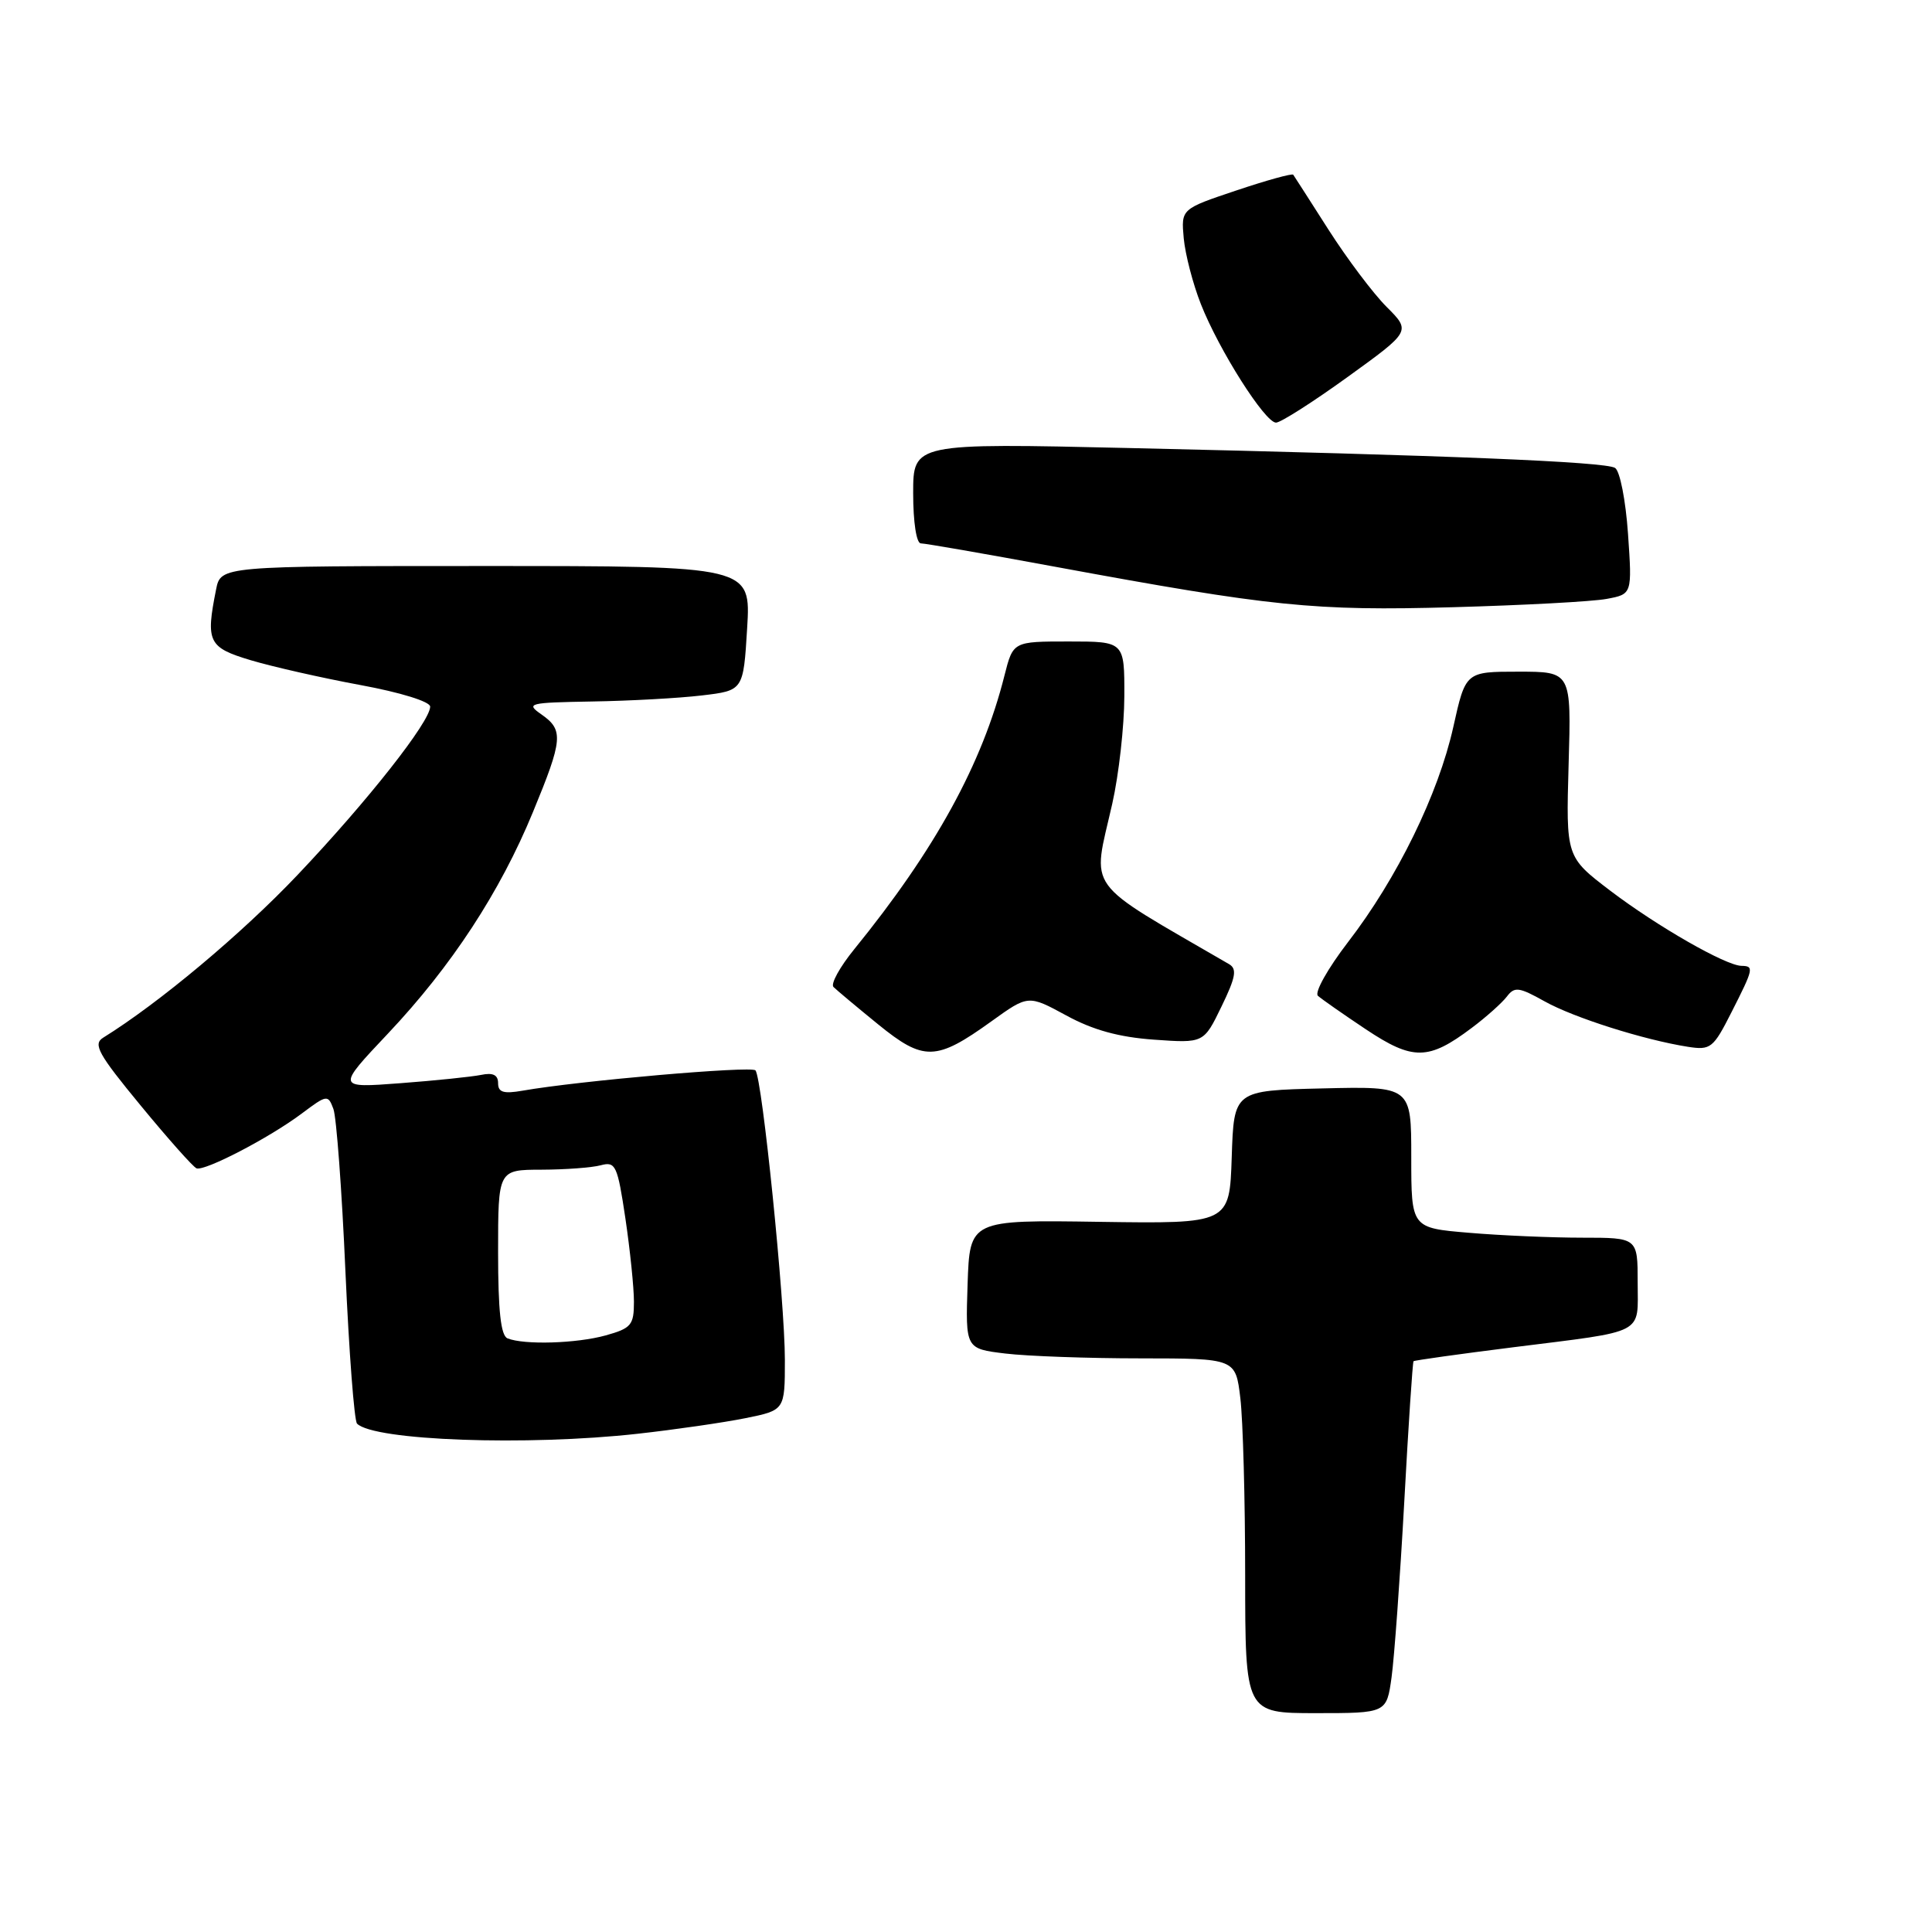 <?xml version="1.0" encoding="UTF-8" standalone="no"?>
<!DOCTYPE svg PUBLIC "-//W3C//DTD SVG 1.1//EN" "http://www.w3.org/Graphics/SVG/1.1/DTD/svg11.dtd" >
<svg xmlns="http://www.w3.org/2000/svg" xmlns:xlink="http://www.w3.org/1999/xlink" version="1.1" viewBox="0 0 256 256">
 <g >
 <path fill="currentColor"
d=" M 184.39 222.25 C 184.75 219.64 185.51 209.19 186.07 199.04 C 186.62 188.89 187.18 180.49 187.30 180.37 C 187.41 180.25 193.36 179.42 200.51 178.52 C 218.26 176.29 217.00 176.94 217.00 169.93 C 217.00 164.00 217.00 164.00 209.65 164.00 C 205.61 164.00 198.86 163.71 194.65 163.35 C 187.00 162.71 187.00 162.71 187.00 153.32 C 187.00 143.94 187.00 143.94 175.25 144.22 C 163.50 144.50 163.50 144.50 163.21 153.33 C 162.92 162.15 162.92 162.15 145.71 161.90 C 128.50 161.64 128.50 161.64 128.21 170.18 C 127.93 178.71 127.93 178.71 133.21 179.35 C 136.12 179.70 144.17 179.99 151.11 179.99 C 163.72 180.00 163.72 180.00 164.35 185.25 C 164.70 188.14 164.99 198.71 164.99 208.75 C 165.00 227.00 165.00 227.00 174.36 227.00 C 183.73 227.00 183.73 227.00 184.39 222.25 Z  M 84.50 189.98 C 89.45 189.43 95.86 188.50 98.75 187.92 C 104.00 186.86 104.00 186.86 104.00 180.18 C 104.00 172.44 100.99 142.82 100.10 141.83 C 99.55 141.22 76.70 143.21 69.25 144.52 C 66.72 144.96 66.00 144.74 66.00 143.53 C 66.00 142.43 65.32 142.10 63.75 142.43 C 62.51 142.68 57.70 143.18 53.05 143.53 C 44.59 144.17 44.59 144.17 51.40 136.96 C 59.82 128.04 66.26 118.20 70.62 107.60 C 74.59 97.98 74.70 96.73 71.75 94.67 C 69.63 93.19 70.01 93.10 78.50 92.95 C 83.45 92.87 89.97 92.51 93.00 92.15 C 98.50 91.50 98.50 91.50 99.00 83.25 C 99.50 75.00 99.50 75.00 64.38 75.00 C 29.25 75.00 29.25 75.00 28.63 78.12 C 27.24 85.07 27.60 85.80 33.25 87.49 C 36.14 88.35 42.66 89.83 47.75 90.77 C 53.07 91.75 57.00 92.97 57.00 93.63 C 57.00 95.62 48.69 106.17 39.43 115.93 C 31.99 123.77 21.07 132.91 13.67 137.50 C 12.29 138.36 13.01 139.66 18.65 146.50 C 22.27 150.90 25.60 154.64 26.04 154.81 C 27.12 155.22 35.69 150.77 39.97 147.56 C 43.33 145.04 43.46 145.02 44.18 146.95 C 44.58 148.04 45.30 157.72 45.77 168.45 C 46.25 179.19 46.94 188.27 47.31 188.64 C 49.55 190.89 69.80 191.62 84.50 189.98 Z  M 131.37 135.33 C 136.25 131.82 136.25 131.82 141.28 134.55 C 144.81 136.48 148.26 137.43 152.90 137.76 C 159.50 138.23 159.50 138.23 161.85 133.38 C 163.75 129.47 163.94 128.38 162.85 127.75 C 143.37 116.43 144.72 118.28 147.38 106.50 C 148.25 102.65 148.97 96.24 148.98 92.25 C 149.00 85.00 149.00 85.00 141.62 85.00 C 134.24 85.00 134.24 85.00 133.10 89.50 C 130.16 101.21 123.91 112.59 113.19 125.78 C 111.28 128.13 110.04 130.38 110.44 130.78 C 110.83 131.17 113.48 133.39 116.33 135.71 C 122.40 140.65 124.03 140.61 131.37 135.33 Z  M 195.00 136.21 C 196.93 134.77 199.02 132.89 199.66 132.06 C 200.68 130.71 201.26 130.78 204.66 132.68 C 208.54 134.85 217.82 137.79 223.68 138.71 C 226.67 139.17 227.02 138.89 229.43 134.13 C 232.38 128.32 232.44 128.01 230.75 127.98 C 228.66 127.94 219.61 122.76 213.38 118.03 C 207.50 113.55 207.50 113.55 207.85 101.28 C 208.21 89.00 208.21 89.00 201.20 89.00 C 194.20 89.00 194.20 89.00 192.57 96.33 C 190.59 105.22 185.13 116.39 178.60 124.86 C 175.94 128.33 174.15 131.51 174.63 131.95 C 175.11 132.38 177.97 134.38 181.00 136.40 C 187.22 140.54 189.28 140.52 195.00 136.21 Z  M 212.88 79.36 C 216.27 78.73 216.27 78.73 215.72 70.73 C 215.41 66.28 214.65 62.40 214.00 62.00 C 212.68 61.18 191.88 60.33 149.75 59.37 C 121.00 58.71 121.00 58.71 121.00 65.36 C 121.00 69.20 121.43 72.00 122.02 72.00 C 122.58 72.00 130.57 73.39 139.77 75.09 C 168.54 80.40 174.12 80.97 192.50 80.46 C 201.85 80.20 211.02 79.71 212.88 79.36 Z  M 178.57 49.95 C 186.96 43.89 186.96 43.89 183.73 40.66 C 181.95 38.88 178.50 34.29 176.05 30.46 C 173.60 26.63 171.50 23.34 171.36 23.15 C 171.23 22.95 167.83 23.89 163.81 25.24 C 156.50 27.69 156.50 27.69 156.85 31.57 C 157.05 33.71 158.07 37.63 159.12 40.29 C 161.52 46.39 167.62 56.00 169.08 56.00 C 169.69 56.00 173.96 53.28 178.57 49.95 Z  M 67.25 177.34 C 66.36 176.98 66.00 173.71 66.00 165.92 C 66.00 155.00 66.00 155.00 71.75 154.99 C 74.91 154.98 78.45 154.72 79.62 154.40 C 81.57 153.88 81.82 154.42 82.87 161.46 C 83.49 165.65 84.00 170.62 84.00 172.49 C 84.00 175.58 83.65 176.00 80.25 176.95 C 76.39 178.02 69.46 178.23 67.25 177.34 Z "/>
</g>
</svg>